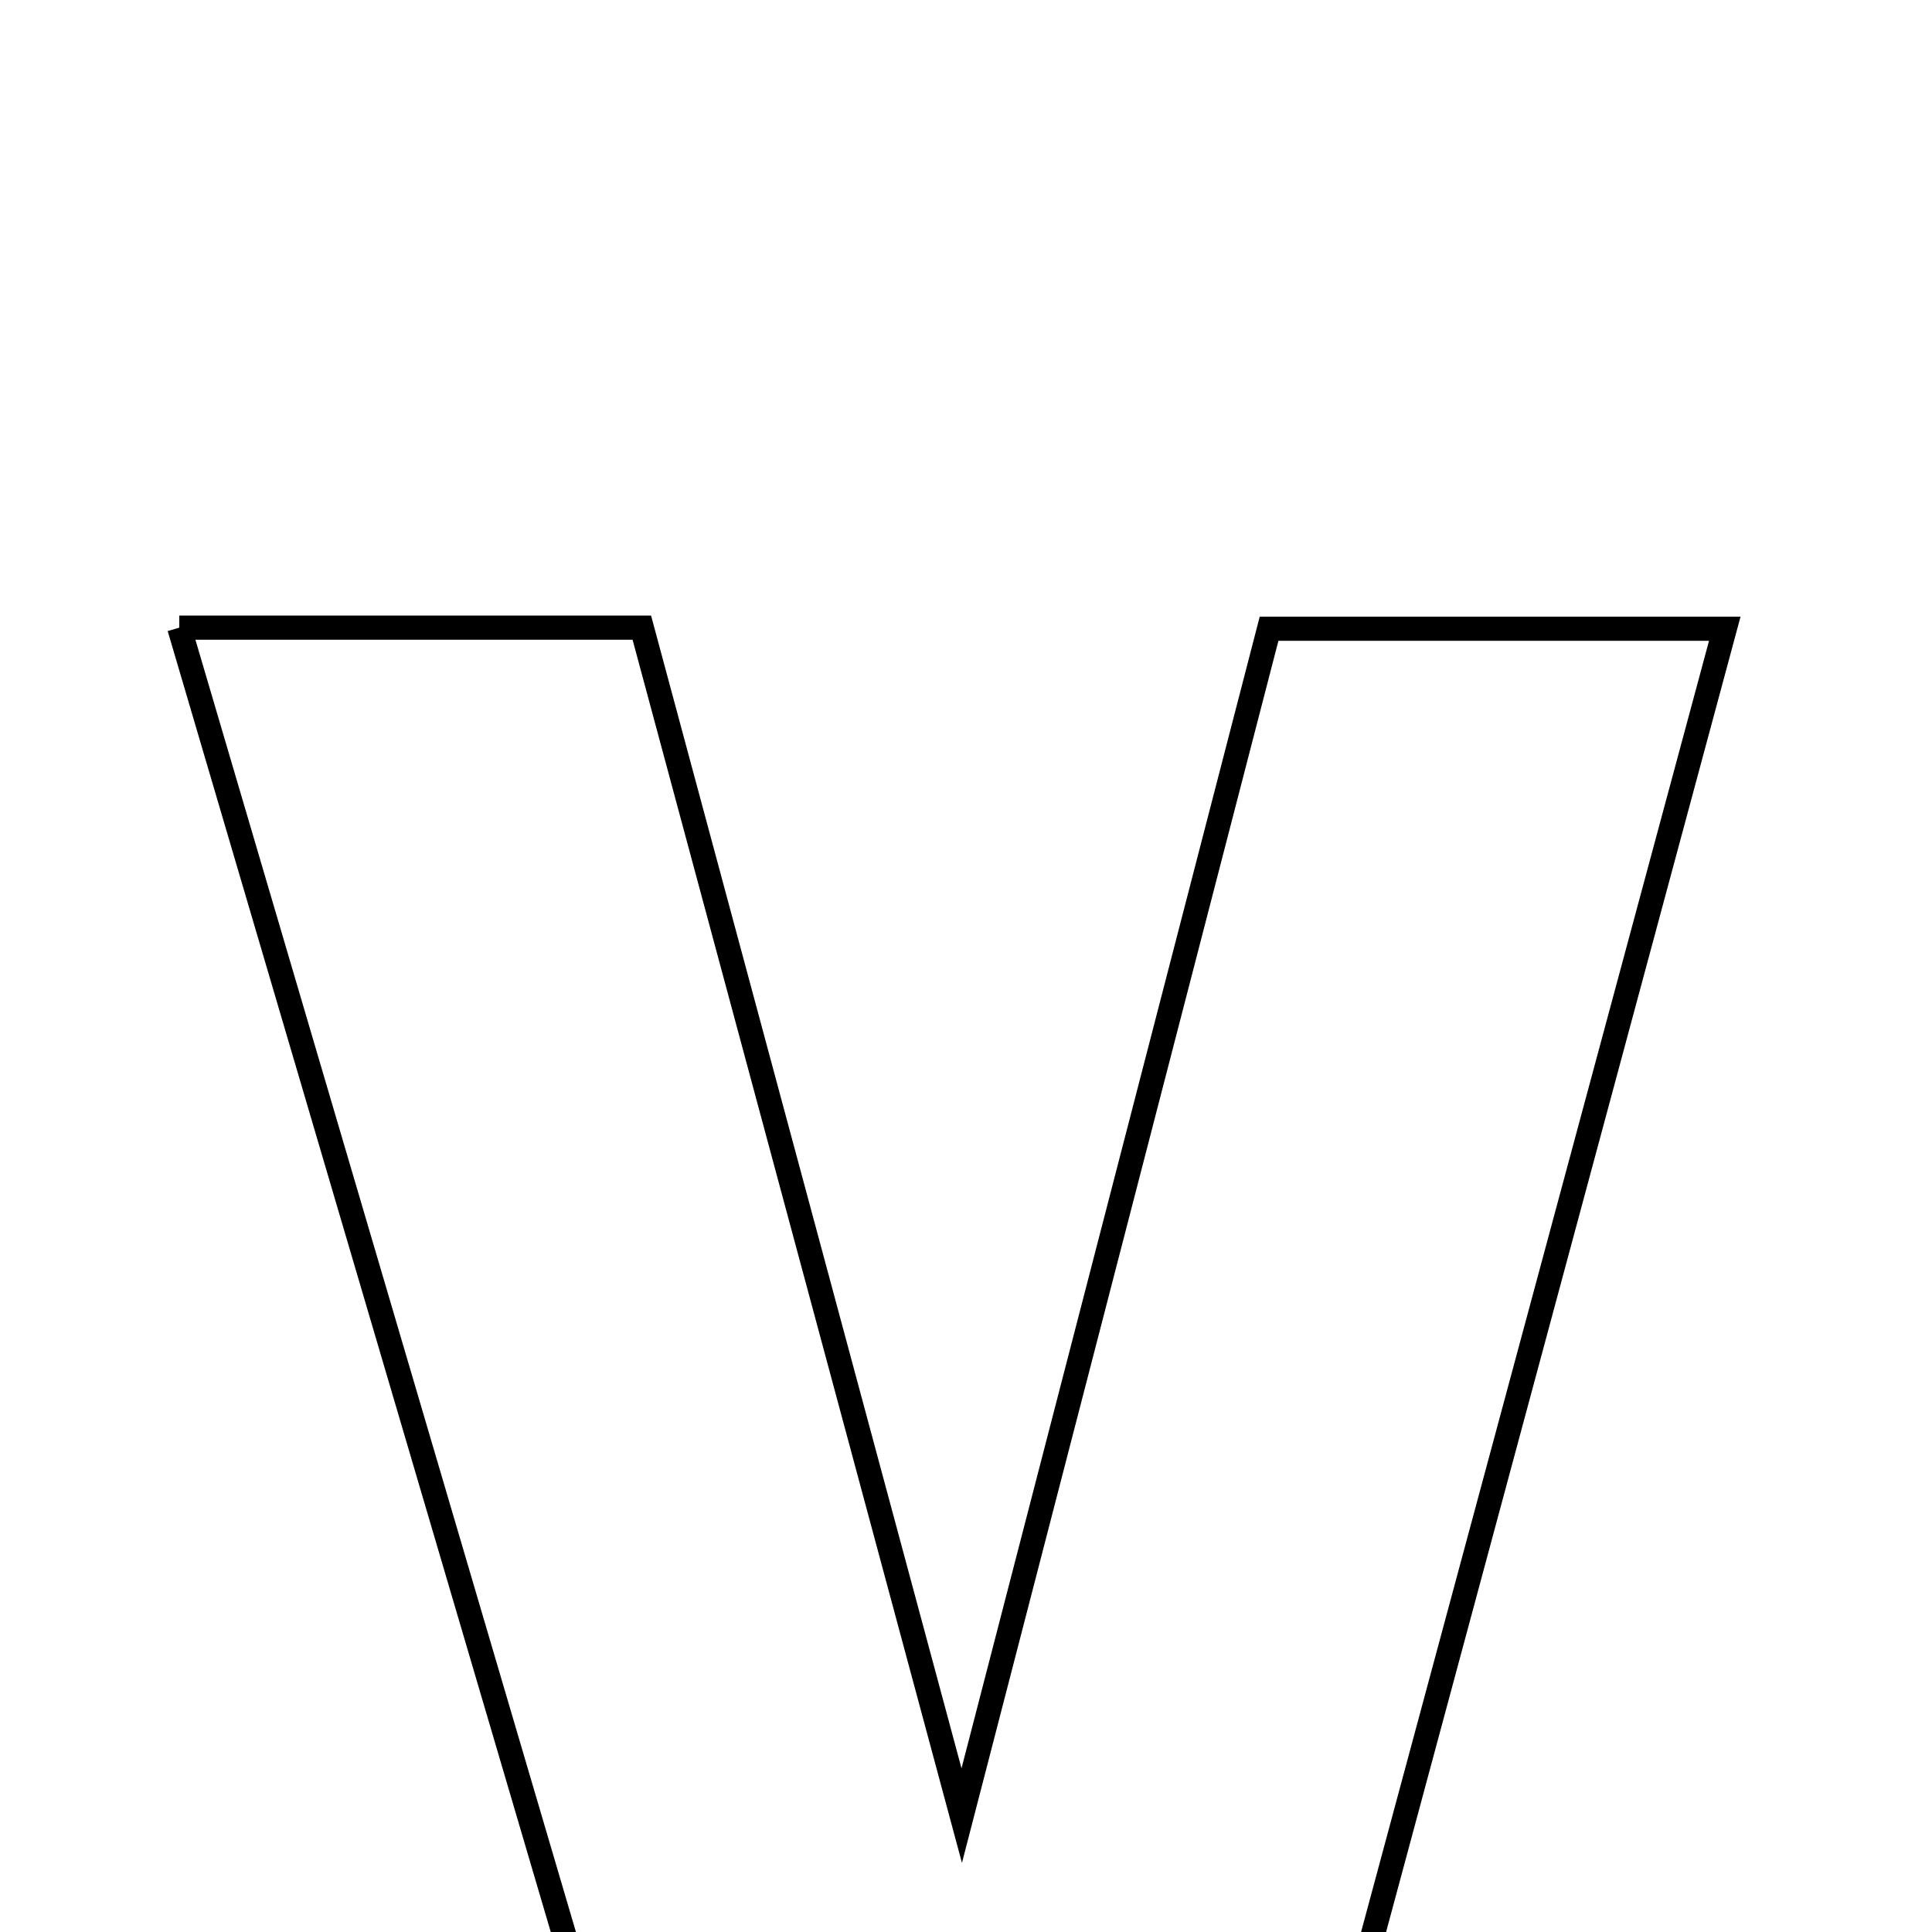 <svg xmlns="http://www.w3.org/2000/svg" viewBox="0.0 0.0 24.0 24.0" height="200px" width="200px"><path fill="none" stroke="black" stroke-width=".3" stroke-opacity="1.0"  filling="0" d="M2.227 7.797 C4.287 7.797 6.025 7.797 7.973 7.797 C9.231 12.468 10.474 17.081 11.947 22.554 C13.348 17.146 14.551 12.501 15.765 7.81 C17.705 7.81 19.443 7.81 21.426 7.81 C19.717 14.153 18.075 20.247 16.386 26.513 C13.288 26.513 10.693 26.513 7.738 26.513 C5.926 20.358 4.118 14.219 2.227 7.797"></path></svg>